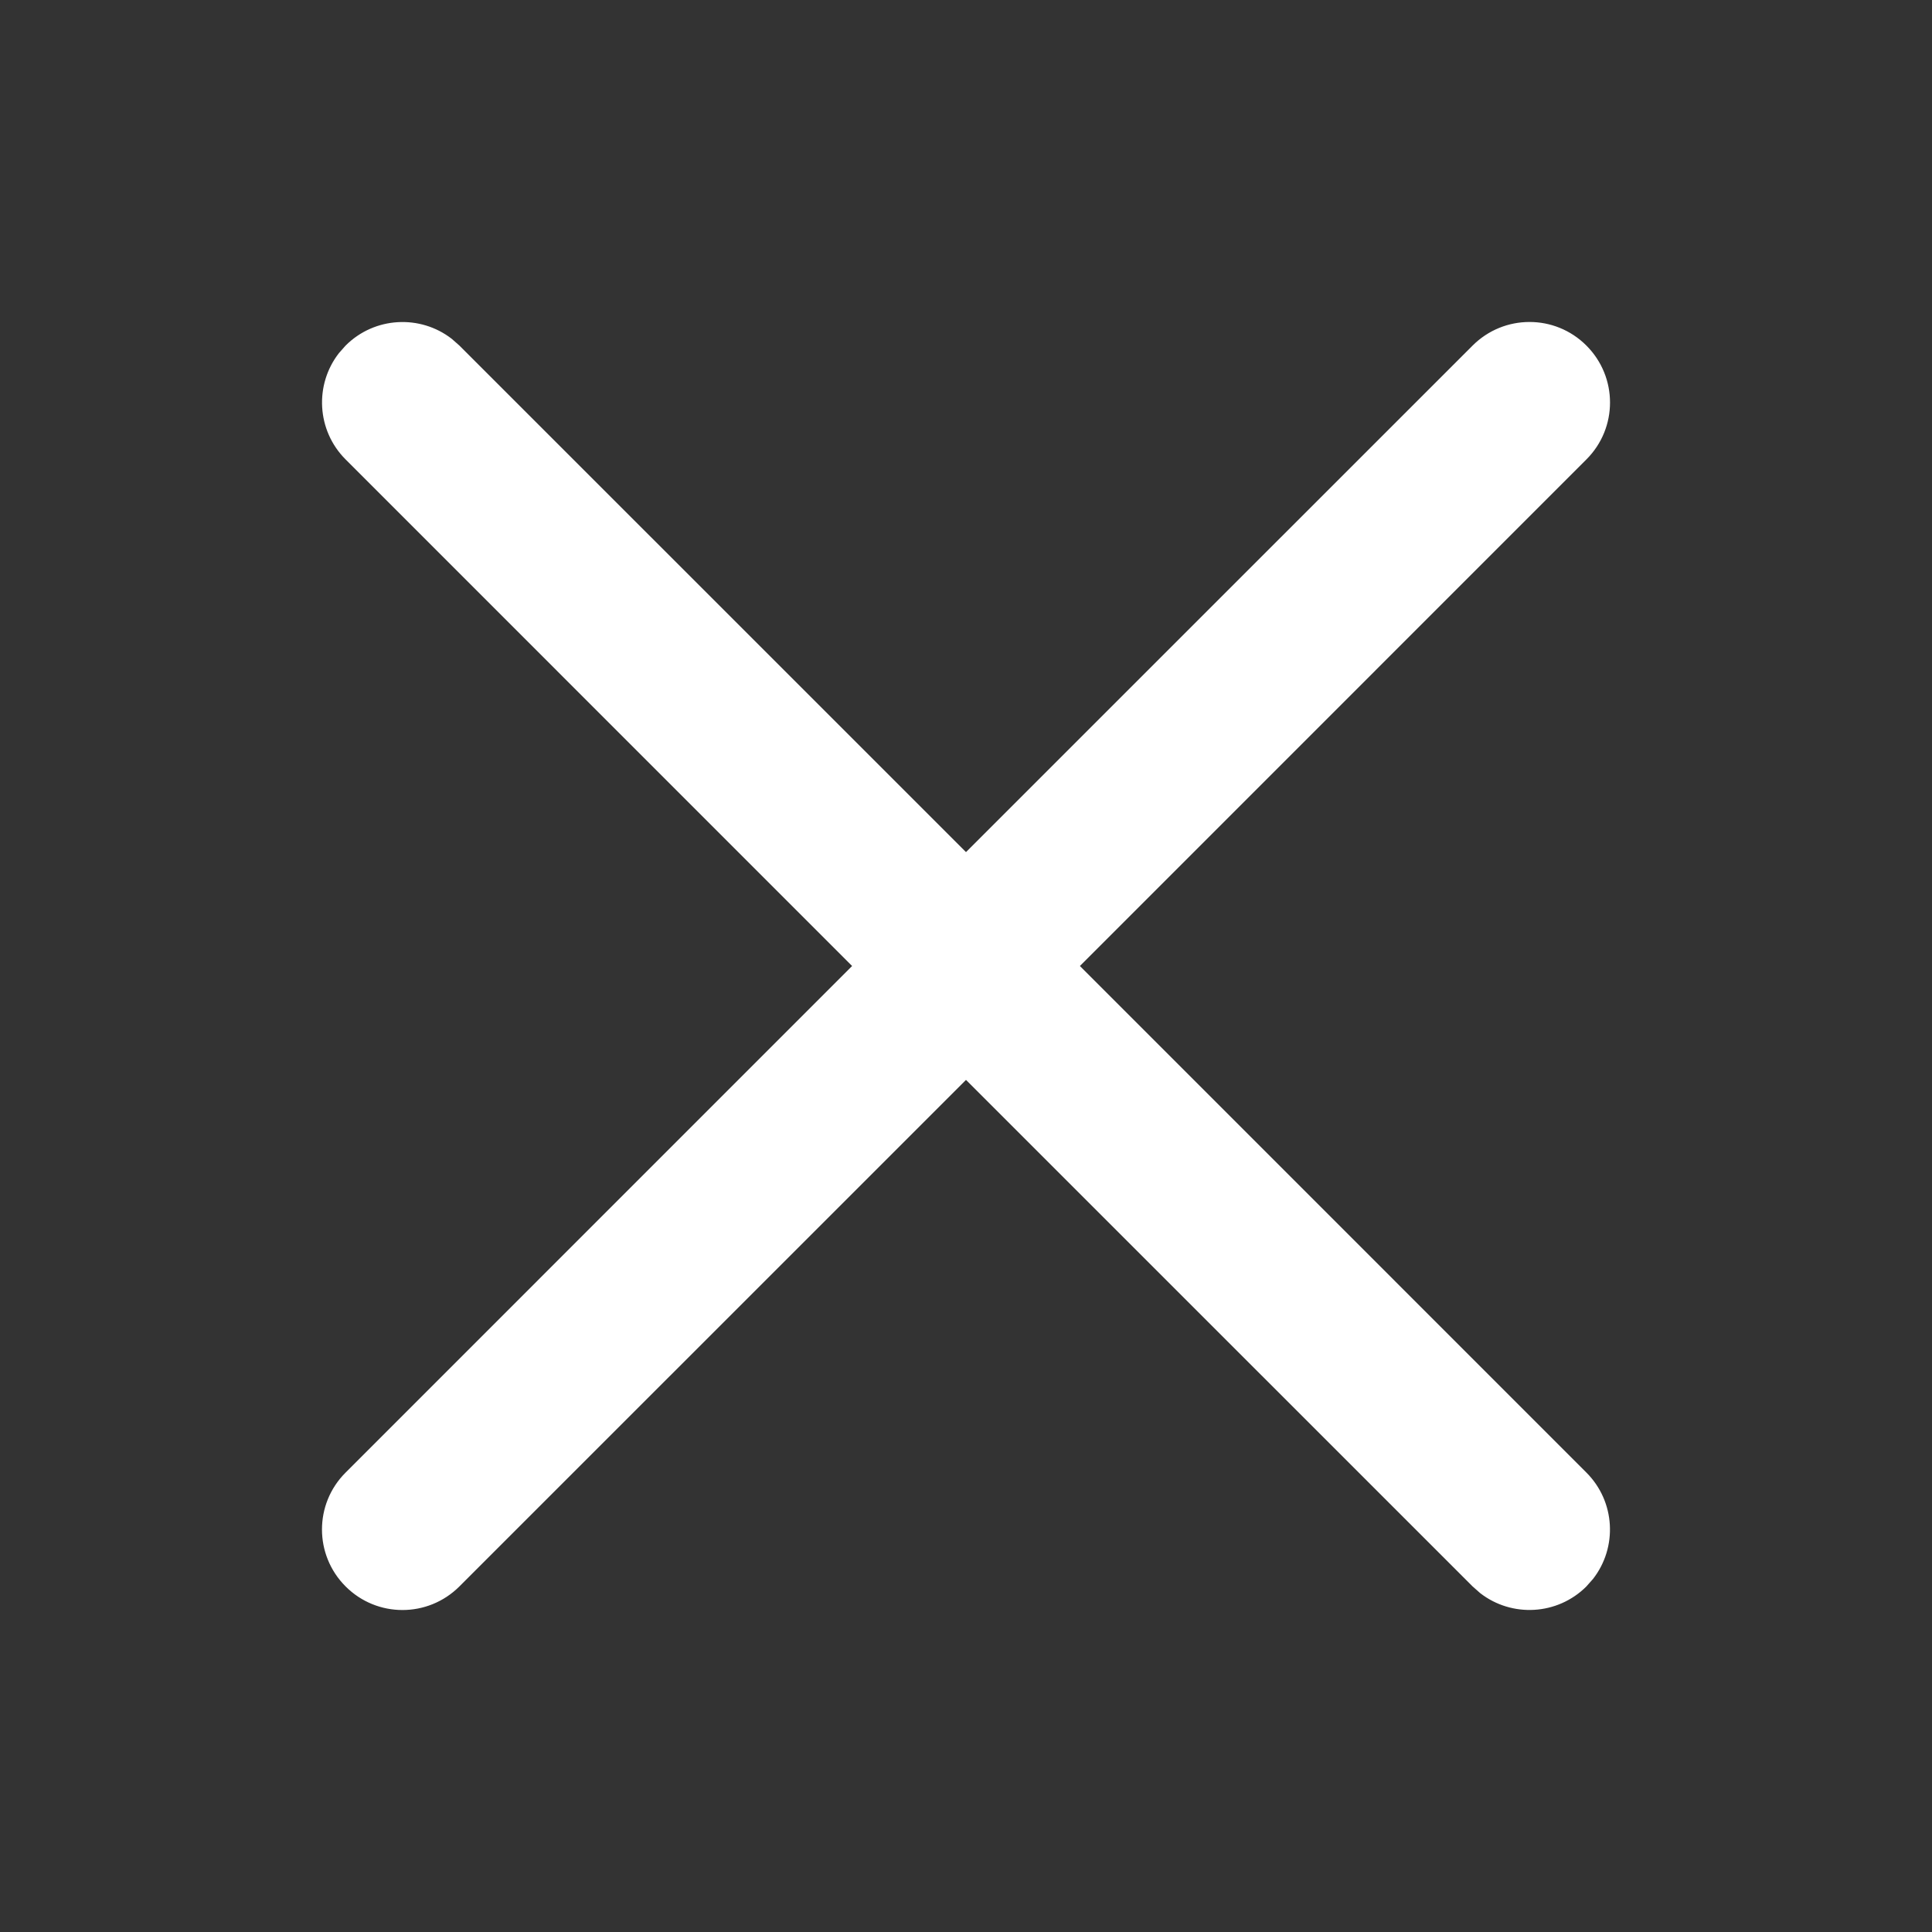 <svg width="24" height="24" fill="none" viewBox="0 0 24 24" xmlns="http://www.w3.org/2000/svg"><rect x="0" y="0" width="24" height="24" fill="#333333" stroke="none"/><path d="m4.21 4.387 0.083-0.094c0.36-0.36 0.928-0.388 1.32-0.083l0.094 0.083 6.293 6.292 6.293-6.292c0.391-0.391 1.024-0.391 1.414 0 0.391 0.391 0.391 1.024 0 1.414l-6.292 6.293 6.292 6.293c0.36 0.36 0.388 0.928 0.083 1.32l-0.083 0.094c-0.36 0.36-0.928 0.388-1.32 0.083l-0.094-0.083-6.293-6.292-6.293 6.292c-0.391 0.391-1.024 0.391-1.414 0-0.391-0.391-0.391-1.024 0-1.414l6.292-6.293-6.292-6.293c-0.36-0.36-0.388-0.928-0.083-1.32l0.083-0.094-0.083 0.094z" fill="#fff"/></svg>
